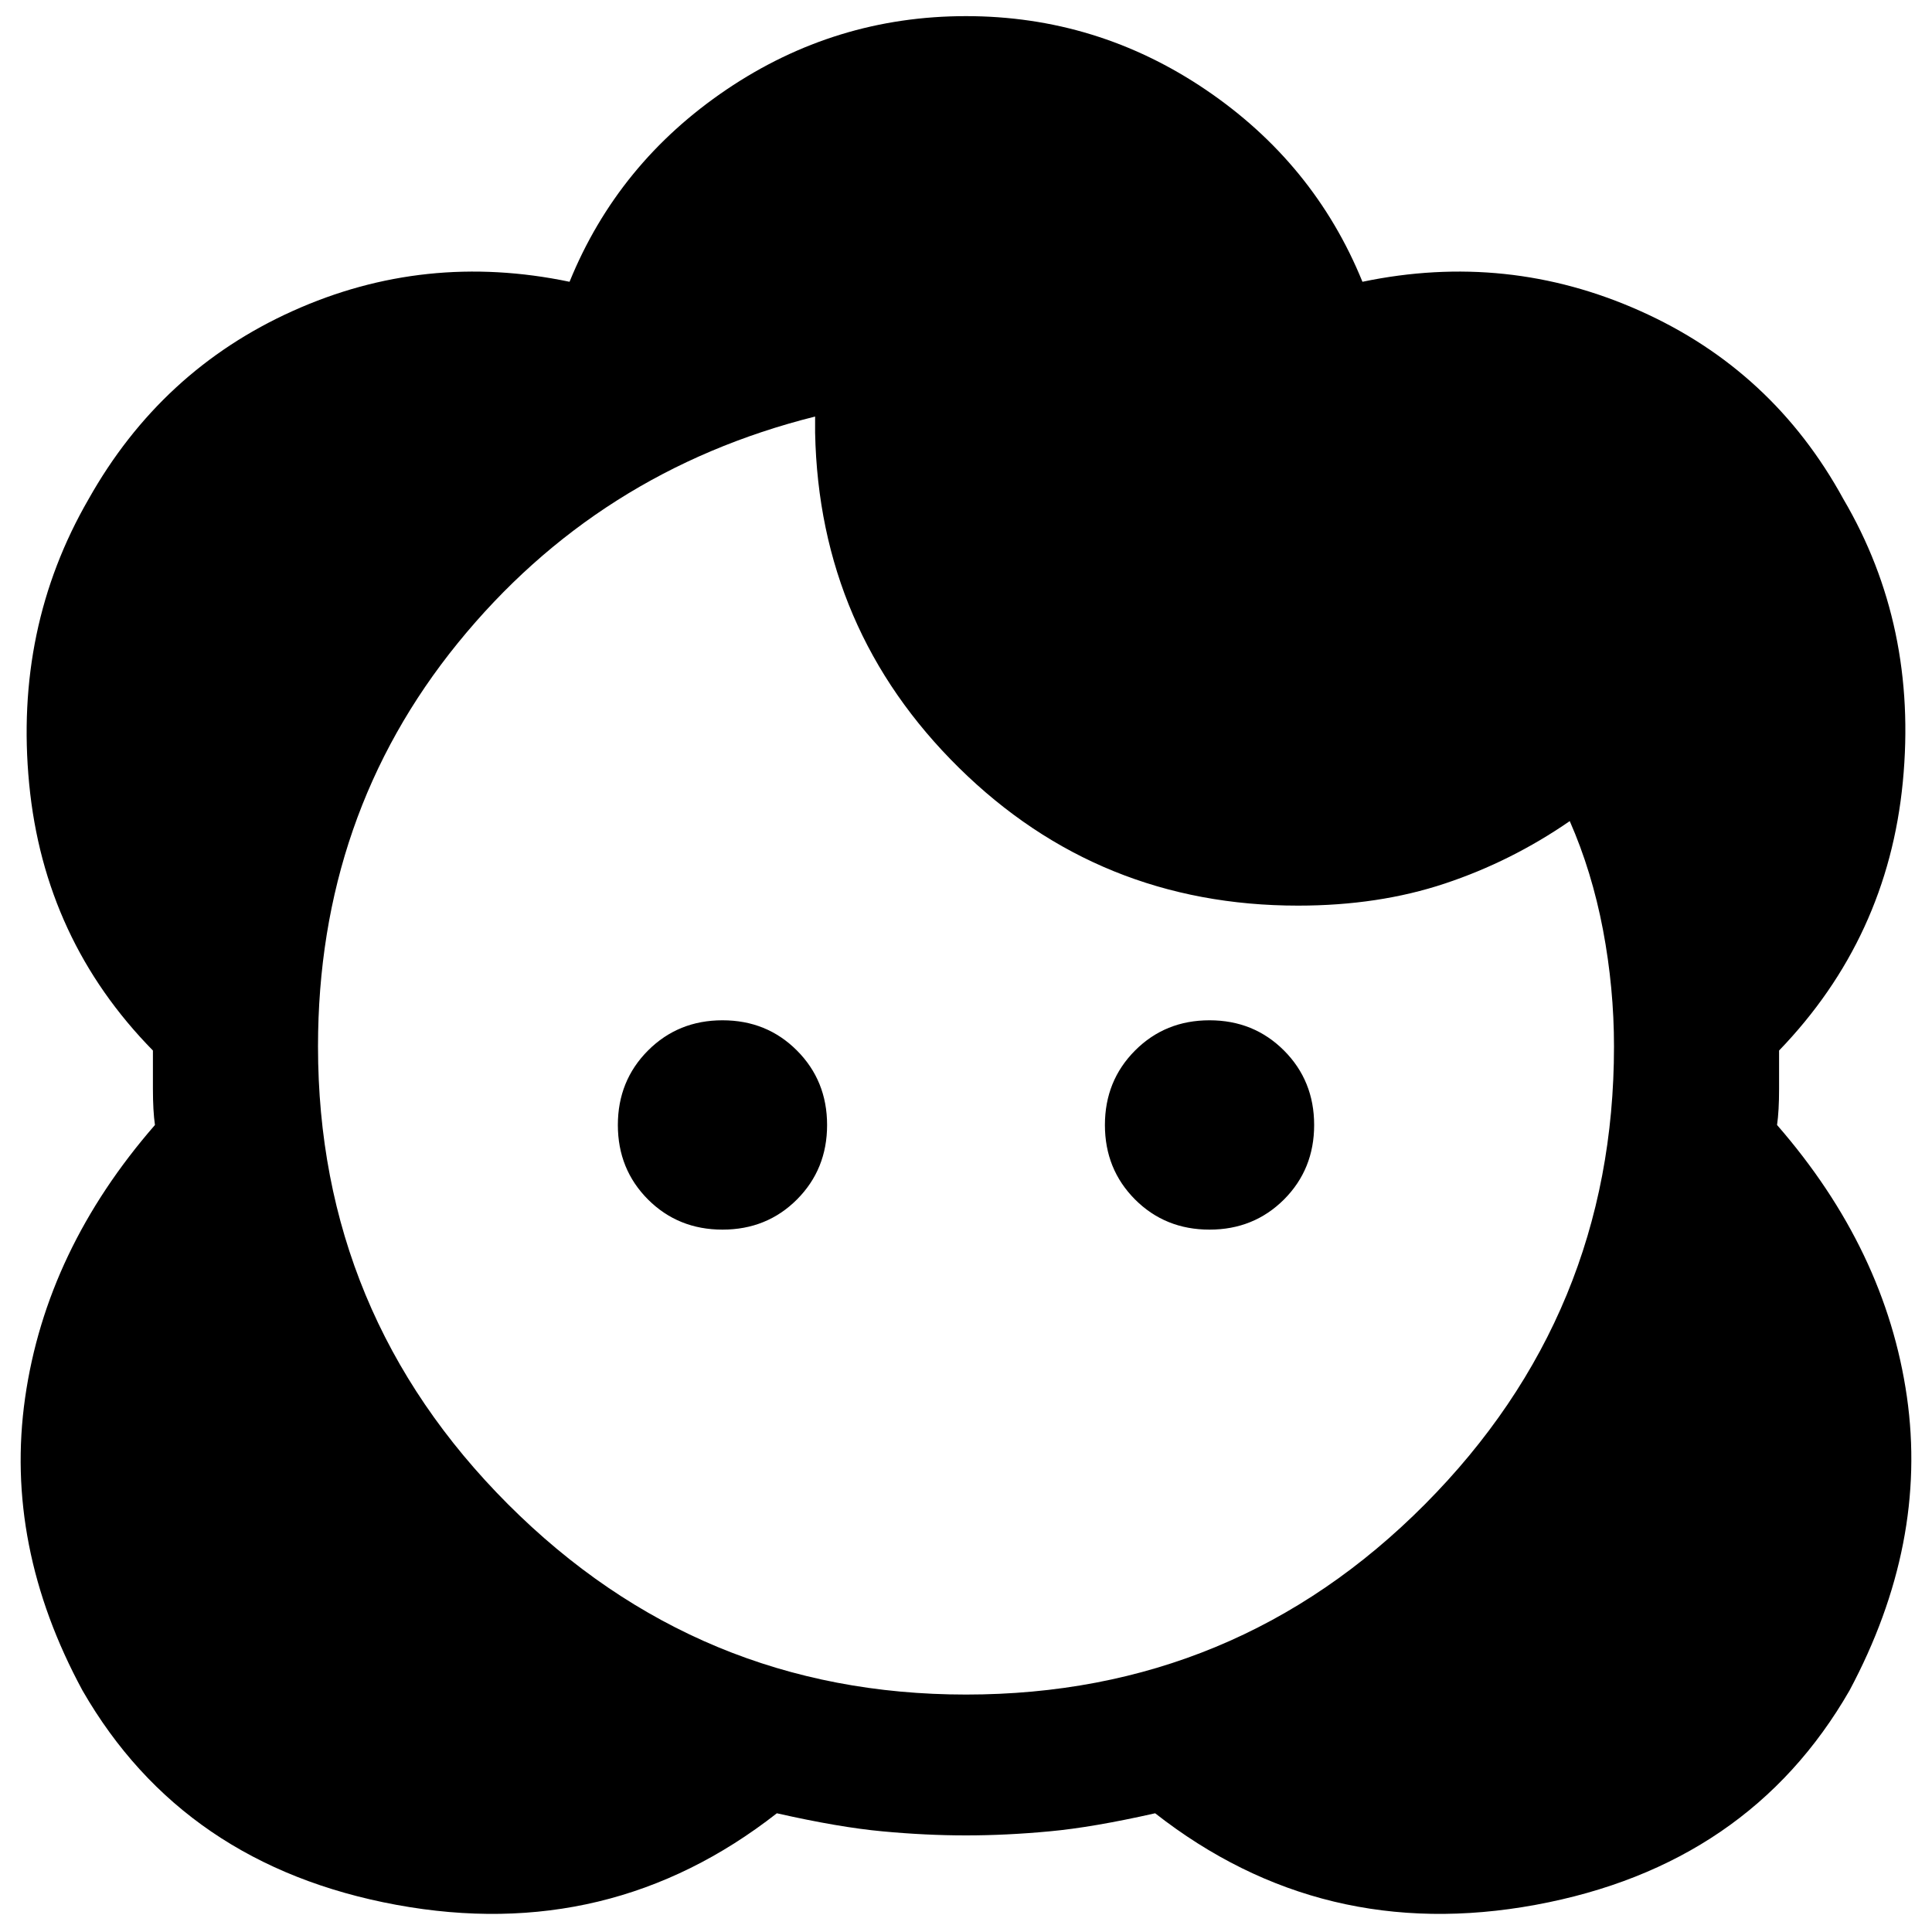 <svg xmlns="http://www.w3.org/2000/svg" height="20" width="20"><path d="M10 17.542q-2.771 0-4.74-1.969-1.968-1.969-1.968-4.74 0-2.395 1.448-4.177 1.448-1.781 3.698-2.344v.167q.041 2.042 1.489 3.469 1.448 1.427 3.511 1.427.833 0 1.52-.229.688-.229 1.292-.646.229.521.344 1.125.114.604.114 1.208 0 2.771-1.958 4.74-1.958 1.969-4.75 1.969ZM10 19q.417 0 .865-.042.447-.041 1.093-.187 1.73 1.354 3.938.948 2.208-.407 3.25-2.219.812-1.521.594-3.042-.219-1.52-1.344-2.812.021-.146.021-.375v-.396q1.125-1.167 1.281-2.781.156-1.615-.615-2.927-.729-1.334-2.104-1.948-1.375-.615-2.875-.302-.5-1.229-1.625-1.99Q11.354.167 10 .167t-2.479.76q-1.125.761-1.625 1.99-1.5-.313-2.865.302-1.364.614-2.114 1.948Q.146 6.5.302 8.115q.156 1.614 1.281 2.76v.396q0 .229.021.375Q.479 12.938.26 14.469.042 16 .854 17.5q1.042 1.812 3.25 2.219 2.208.406 3.938-.948.646.146 1.093.187Q9.583 19 10 19Zm-2.521-6.271q-.458 0-.771-.312-.312-.313-.312-.771t.312-.771q.313-.313.771-.313.459 0 .771.313t.312.771q0 .458-.312.771-.312.312-.771.312Zm5.042 0q-.459 0-.771-.312-.312-.313-.312-.771t.312-.771q.312-.313.771-.313.458 0 .771.313.312.313.312.771t-.312.771q-.313.312-.771.312Z"/></svg>